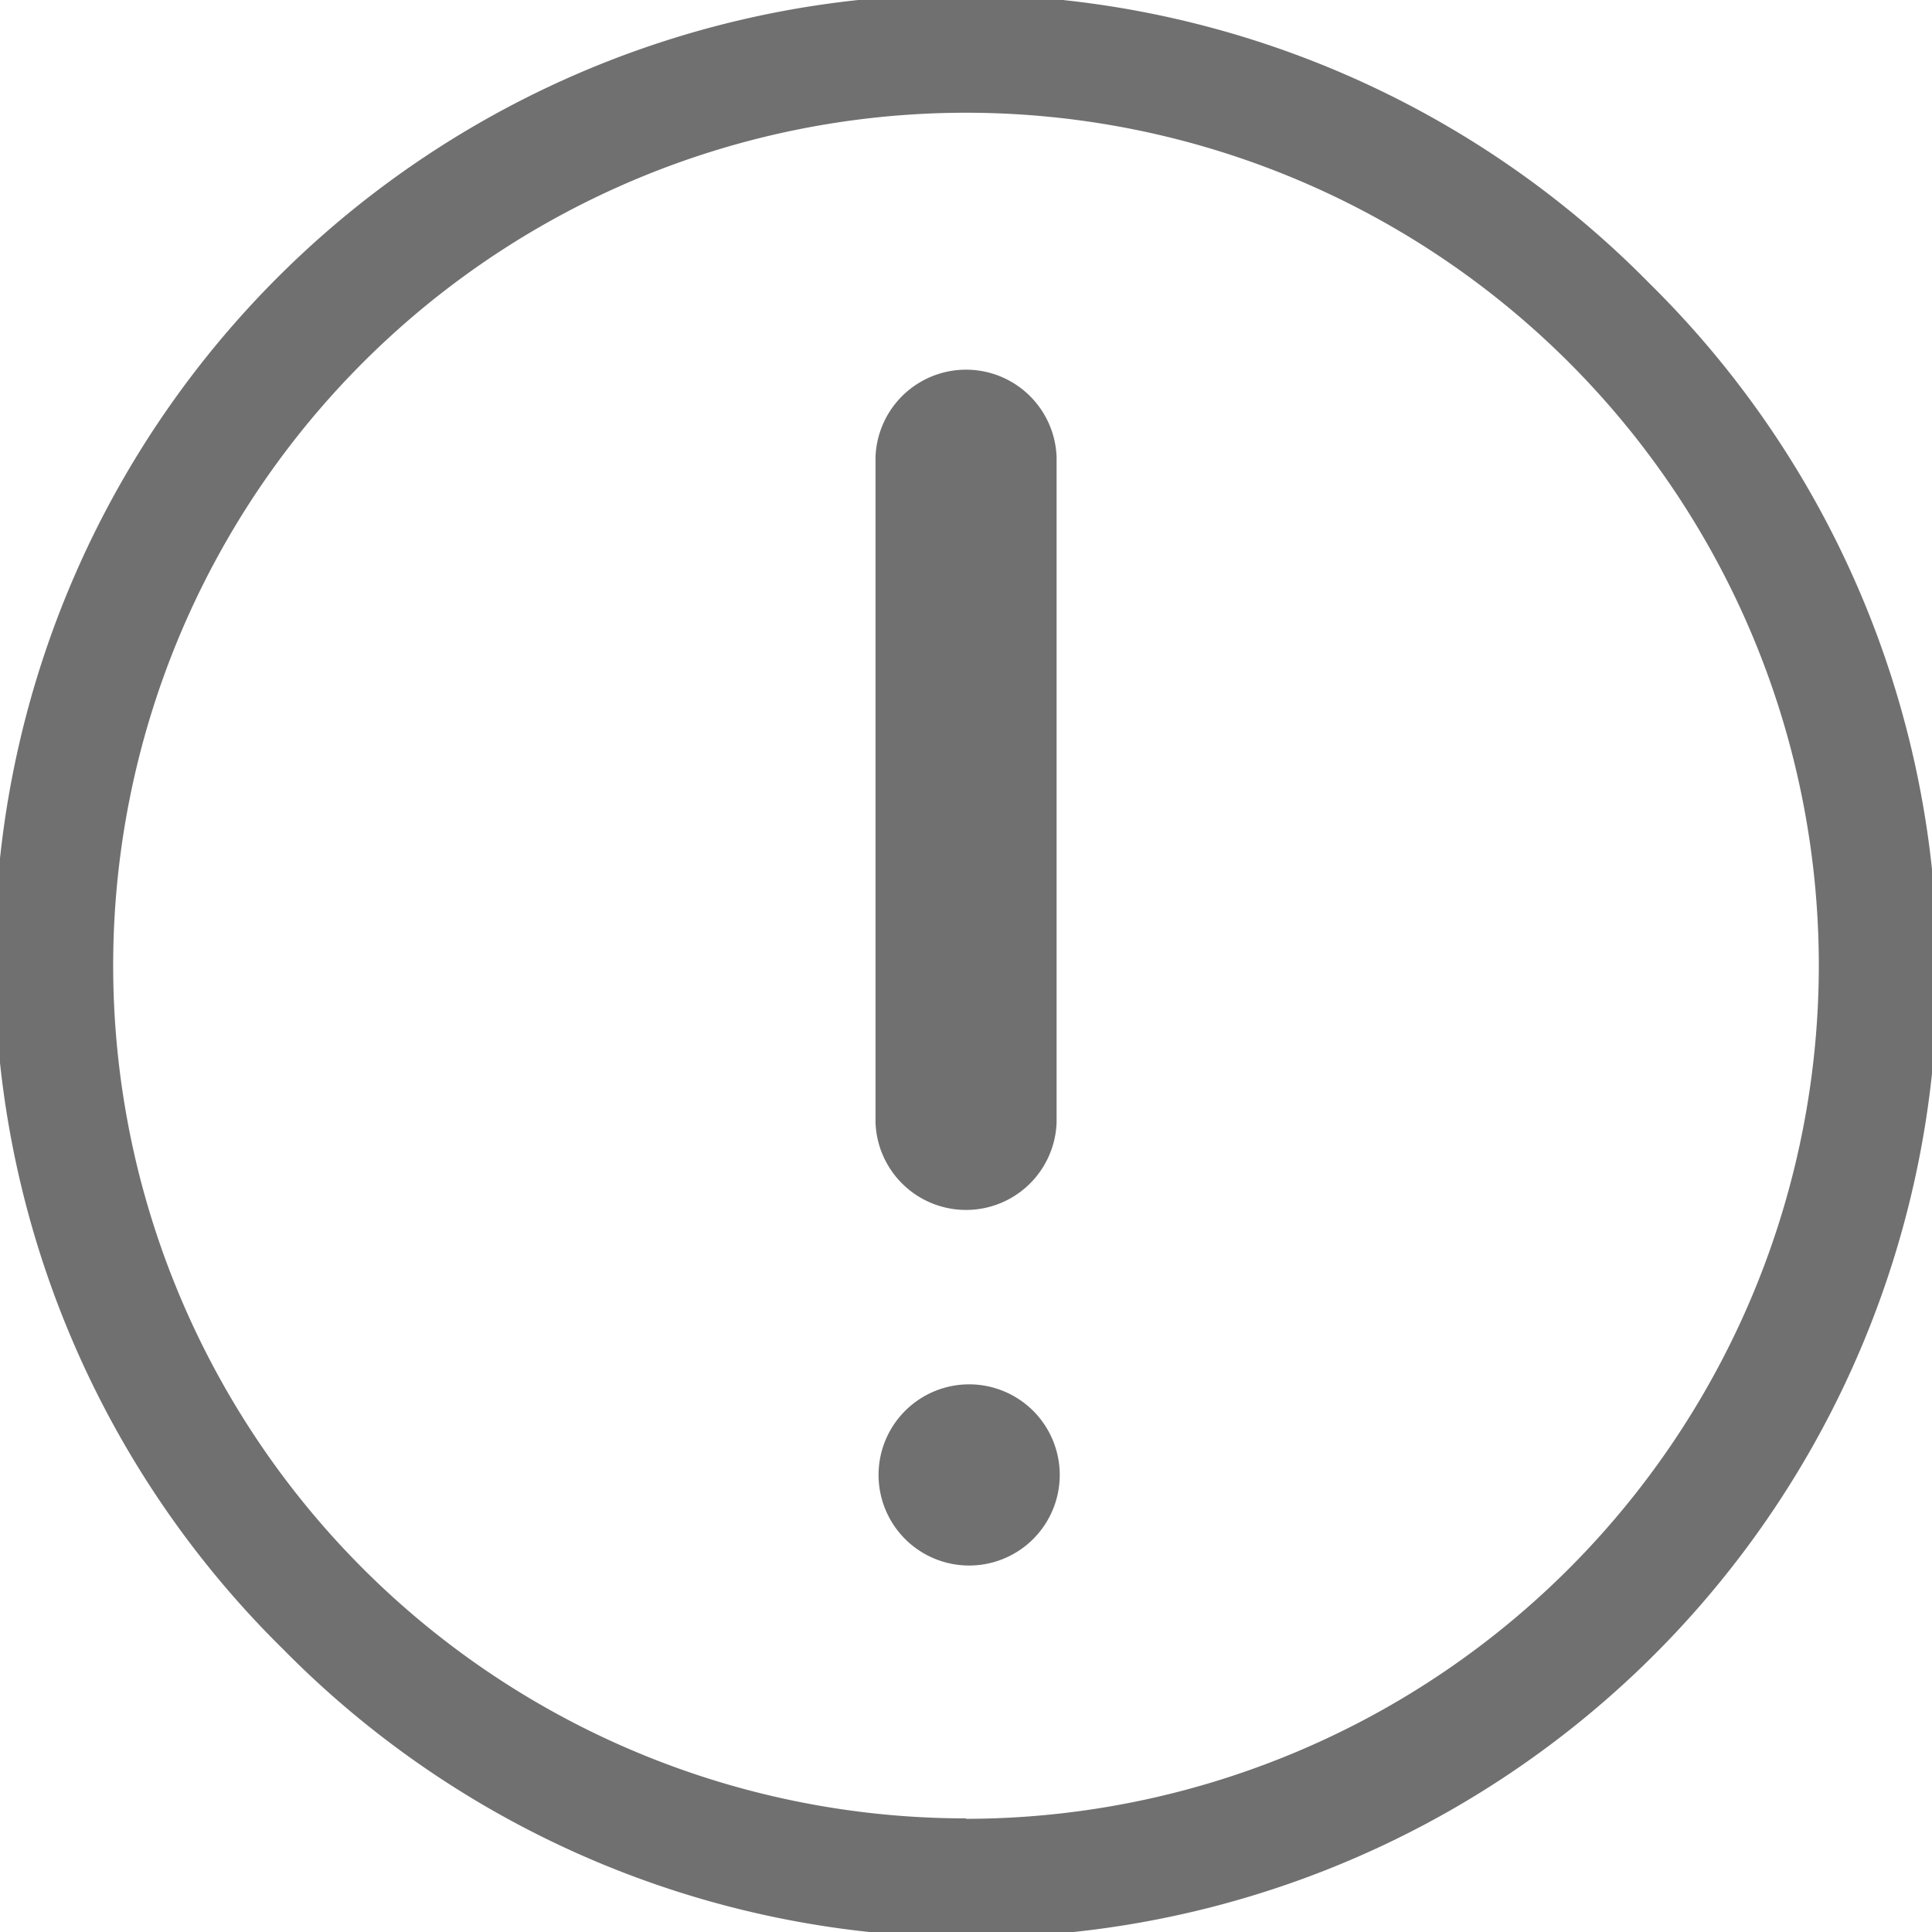 <svg id="Camada_1" data-name="Camada 1" xmlns="http://www.w3.org/2000/svg" viewBox="0 0 176.16 176.16"><defs><style>.cls-1{fill:#707070;}</style></defs><title>ocorrencias</title><path class="cls-1" d="M150.36,25.8A88.08,88.08,0,1,0,25.8,150.36,88.08,88.08,0,1,0,150.36,25.8Zm-62.28,140a77.76,77.76,0,1,1,77.76-77.76A77.84,77.84,0,0,1,88.08,165.84Z"/><path class="cls-1" d="M88.08,142.74a8.26,8.26,0,1,0,0-16.51h0a8.26,8.26,0,0,0,0,16.51Z"/><path class="cls-1" d="M96.34,102.35V41.68a8.26,8.26,0,0,0-16.51,0v60.67a8.26,8.26,0,0,0,16.51,0Z"/></svg>